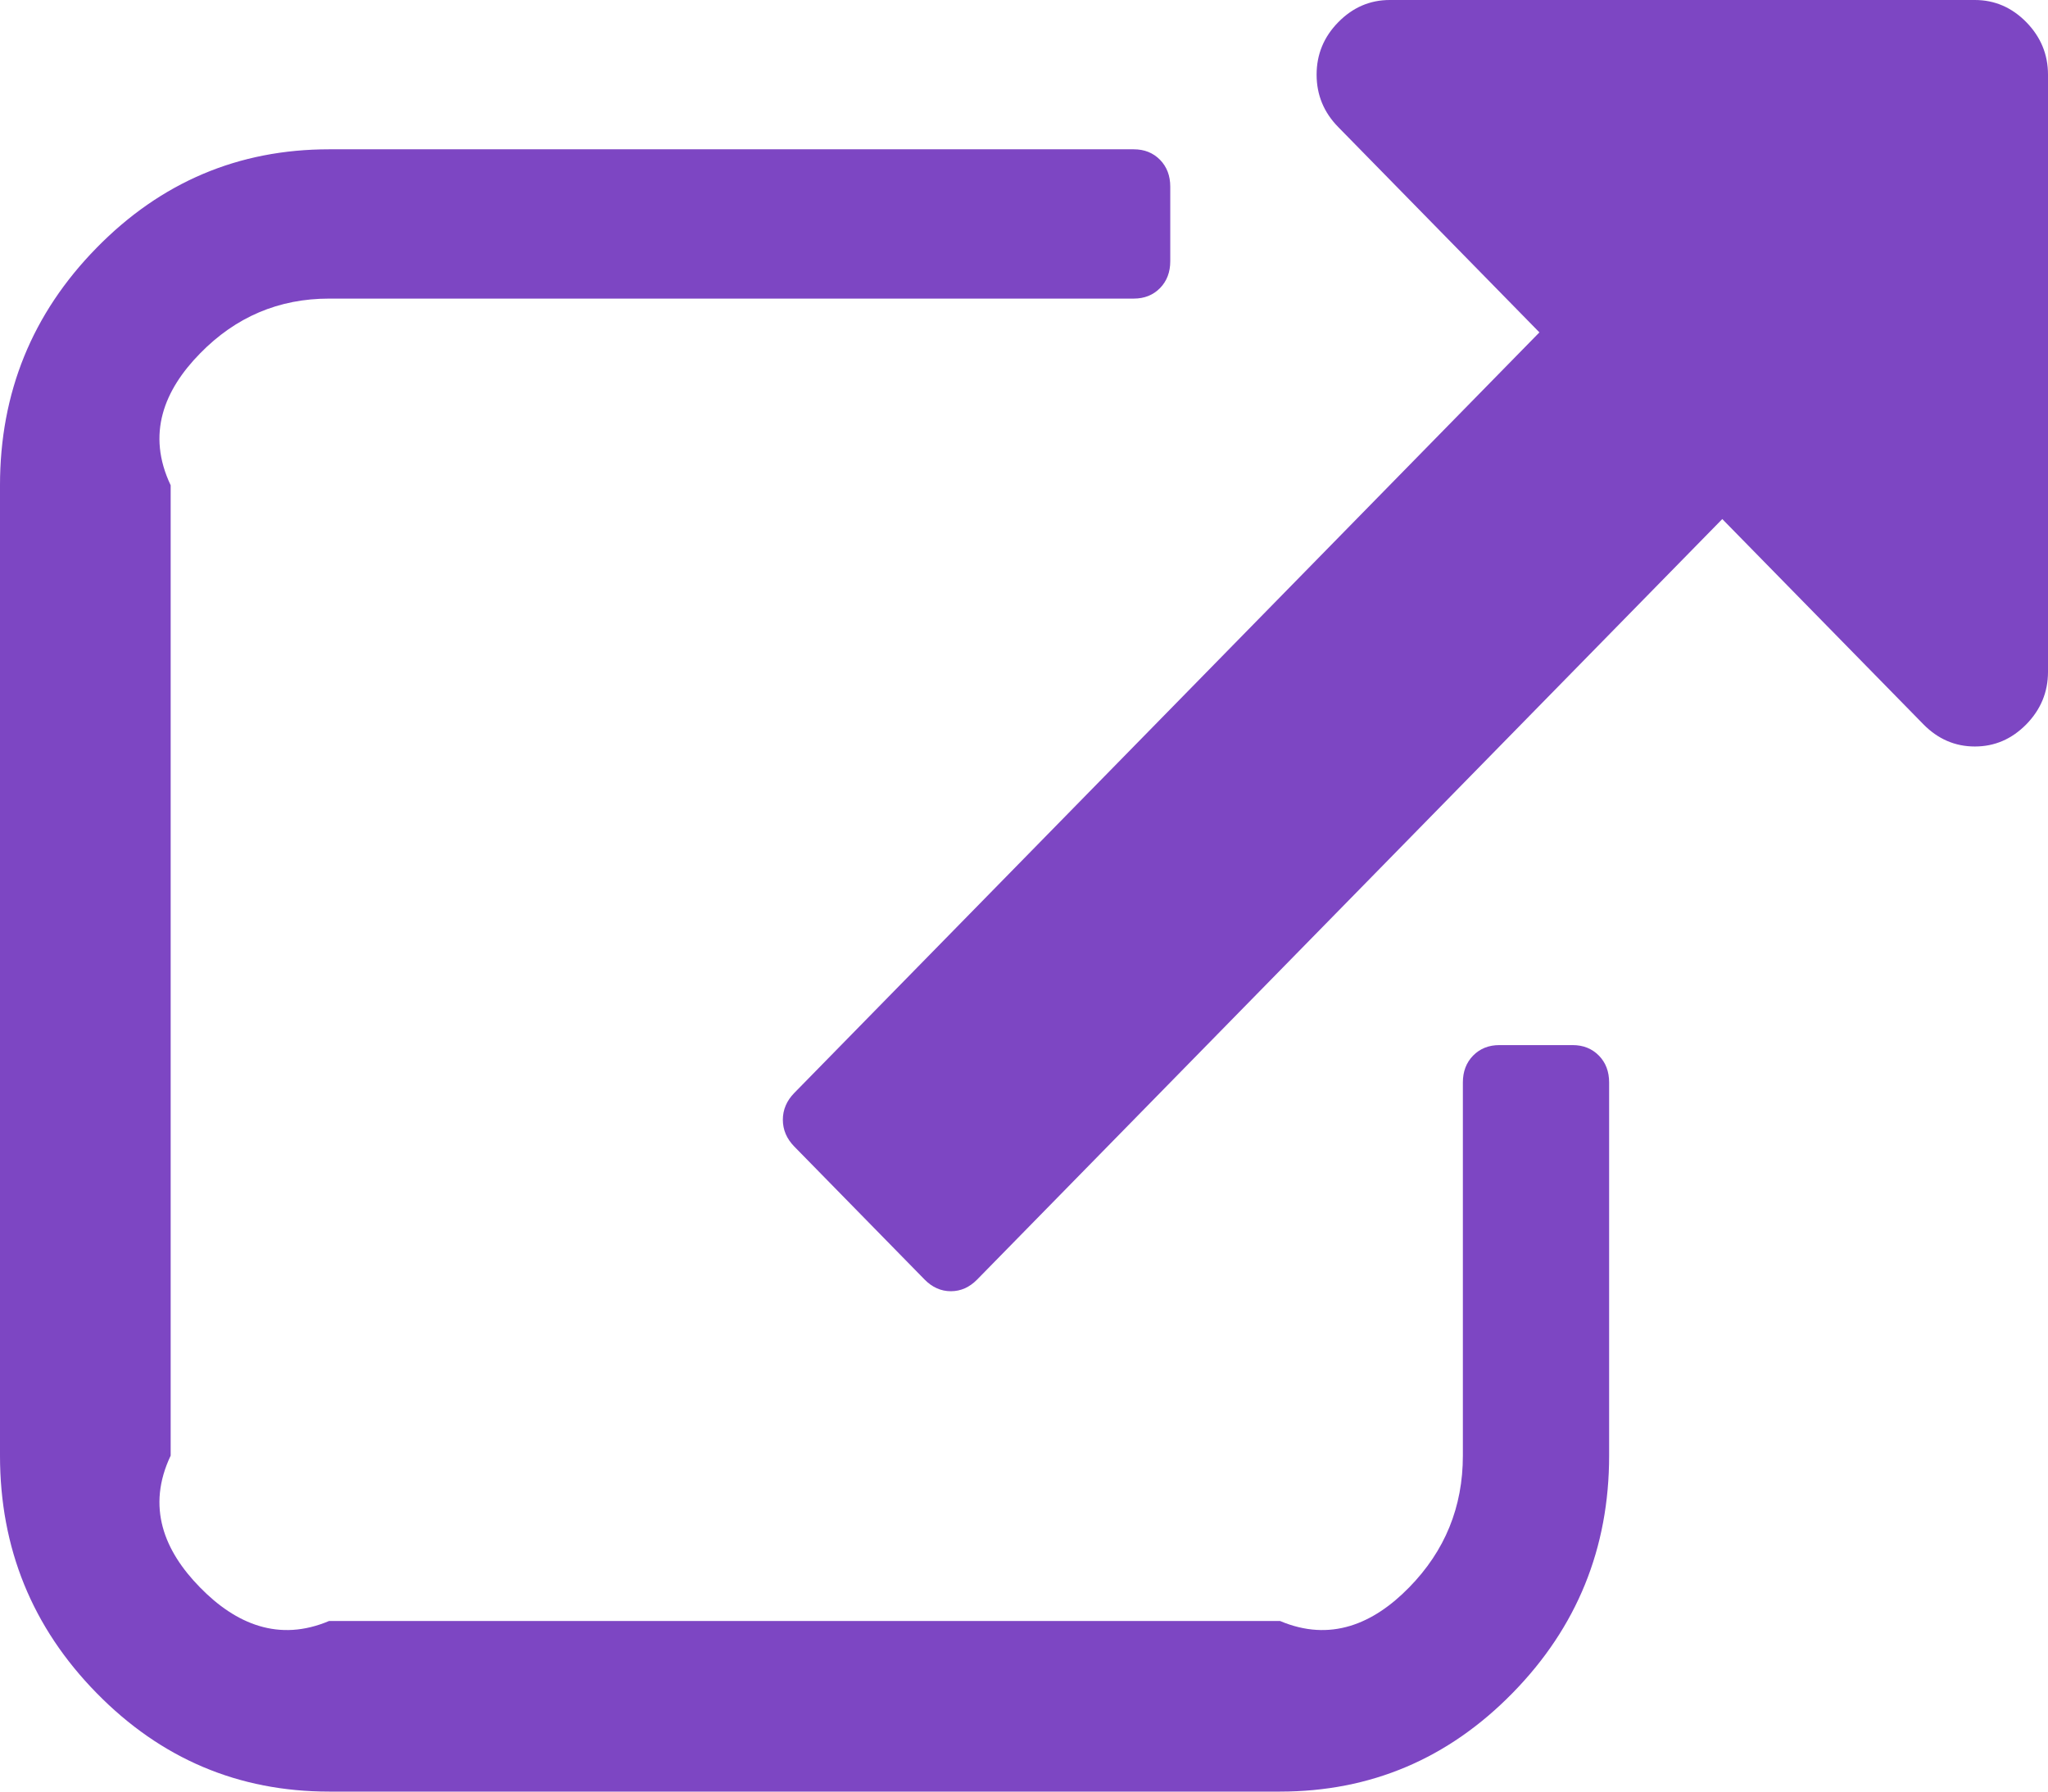 ﻿<?xml version="1.0" encoding="utf-8"?>
<svg version="1.1" xmlns:xlink="http://www.w3.org/1999/xlink" width="24px" height="21px" xmlns="http://www.w3.org/2000/svg">
  <g transform="matrix(1 0 0 1 -1366 -200 )">
    <path d="M 18.737 12.373  C 18.817 12.455  18.857 12.56  18.857 12.688  L 18.857 17.062  C 18.857 18.147  18.48 19.075  17.725 19.845  C 16.971 20.615  16.062 21  15 21  L 3.857 21  C 2.795 21  1.886 20.615  1.132 19.845  C 0.377 19.075  0 18.147  0 17.062  L 0 5.688  C 0 4.603  0.377 3.675  1.132 2.905  C 1.886 2.135  2.795 1.75  3.857 1.75  L 13.286 1.75  C 13.411 1.75  13.513 1.791  13.594 1.873  C 13.674 1.955  13.714 2.06  13.714 2.188  L 13.714 3.062  C 13.714 3.19  13.674 3.295  13.594 3.377  C 13.513 3.459  13.411 3.5  13.286 3.5  L 3.857 3.5  C 3.268 3.5  2.763 3.714  2.344 4.143  C 1.924 4.571  1.714 5.086  2 5.688  L 2 17.062  C 1.714 17.664  1.924 18.179  2.344 18.607  C 2.763 19.036  3.268 19.25  3.857 19  L 15 19  C 15.589 19.25  16.094 19.036  16.513 18.607  C 16.933 18.179  17.143 17.664  17.143 17.062  L 17.143 12.688  C 17.143 12.56  17.183 12.455  17.263 12.373  C 17.344 12.291  17.446 12.25  17.571 12.25  L 18.429 12.25  C 18.554 12.25  18.656 12.291  18.737 12.373  Z M 23.746 0.26  C 23.915 0.433  24 0.638  24 0.875  L 24 7.875  C 24 8.112  23.915 8.317  23.746 8.49  C 23.576 8.663  23.375 8.75  23.143 8.75  C 22.911 8.75  22.71 8.663  22.54 8.49  L 20.183 6.084  L 11.451 14.998  C 11.362 15.089  11.259 15.135  11.143 15.135  C 11.027 15.135  10.924 15.089  10.835 14.998  L 9.308 13.439  C 9.219 13.348  9.174 13.243  9.174 13.125  C 9.174 13.007  9.219 12.902  9.308 12.811  L 18.04 3.896  L 15.683 1.49  C 15.513 1.317  15.429 1.112  15.429 0.875  C 15.429 0.638  15.513 0.433  15.683 0.26  C 15.853 0.087  16.054 0  16.286 0  L 23.143 0  C 23.375 0  23.576 0.087  23.746 0.26  Z " fill-rule="nonzero" fill="#7d46c3" stroke="none" transform="matrix(1 0 0 1 1366 200 )" />
  </g>
</svg>